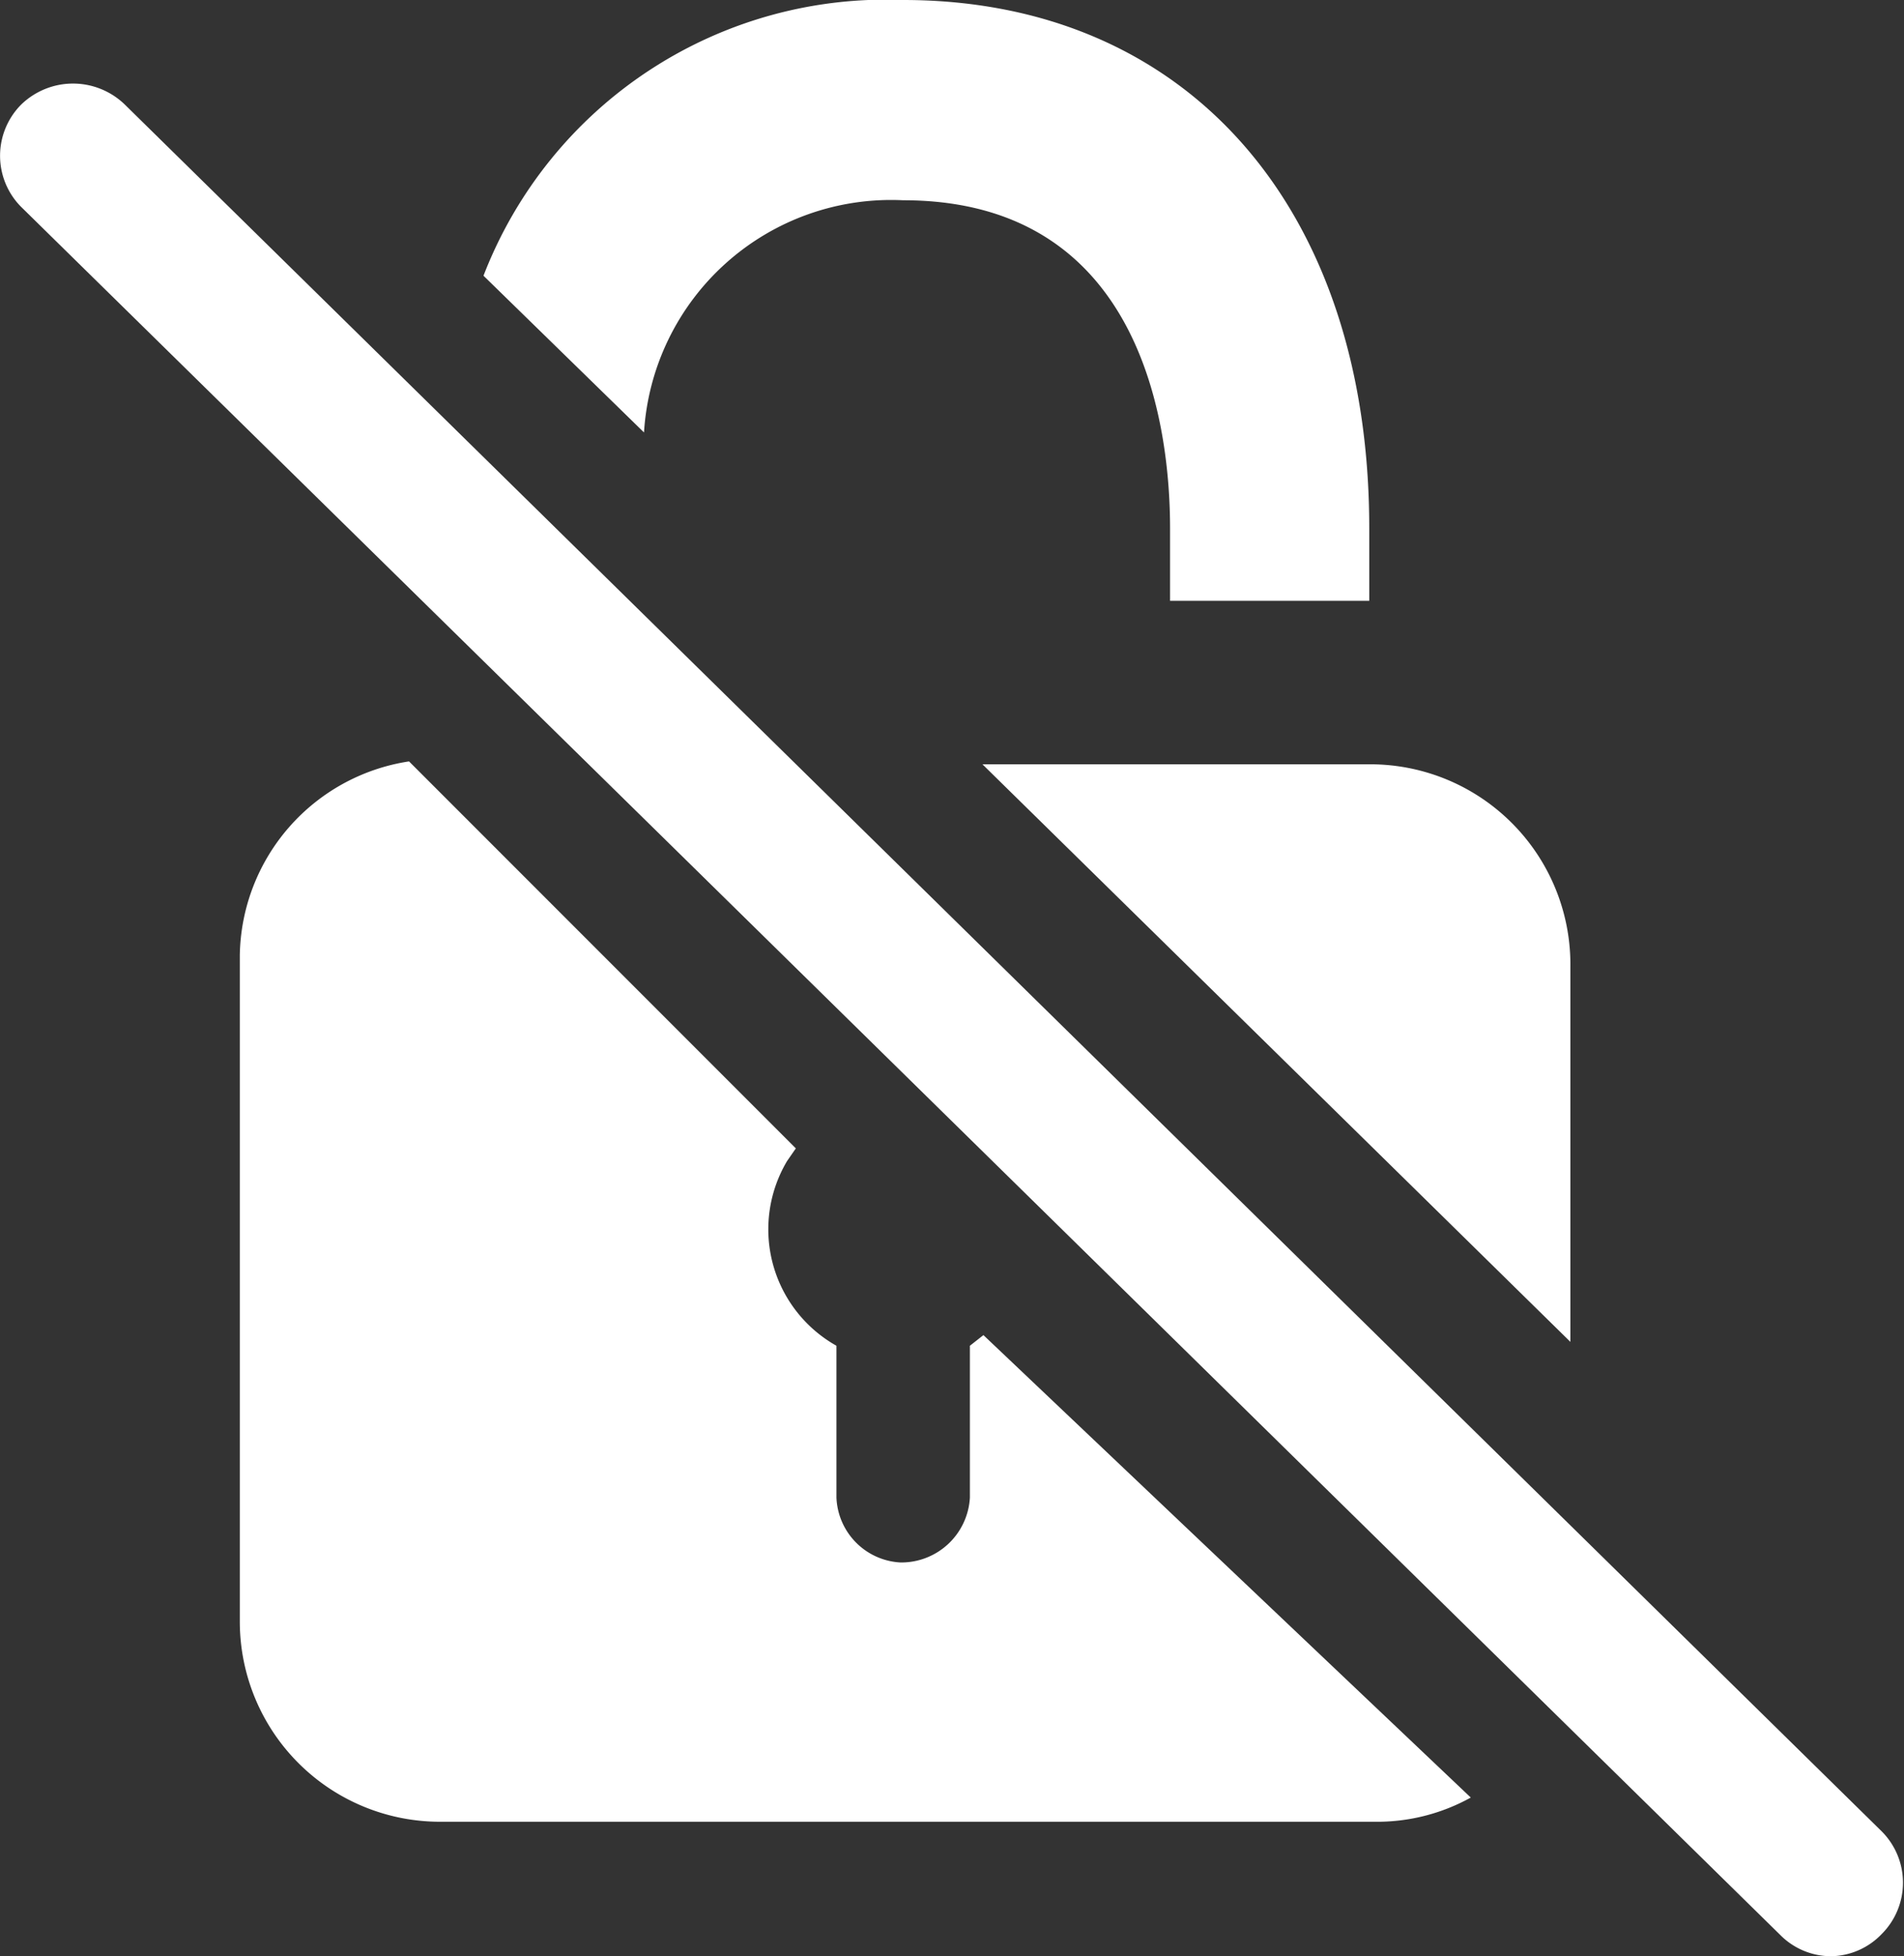 <svg id="Layer_1" data-name="Layer 1" xmlns="http://www.w3.org/2000/svg" viewBox="0 0 19.69 20.22"><rect x="0" y="0" width="19.69" height="20.22" fill="#333333" stroke="none"/><defs><style>.cls-1{fill:#fff;}</style></defs><path class="cls-1" d="M16.24,13.87V10A2.07,2.07,0,0,0,14.16,7.9h-4Z"/><path class="cls-1" d="M10.17,13.8l-.14.11v1.57a.71.71,0,0,1-.72.67.7.7,0,0,1-.66-.67V13.91A1.38,1.38,0,0,1,8.14,12l.09-.13-4-4a2.06,2.06,0,0,0-1.75,2v6.9a2.07,2.07,0,0,0,2.07,2.06h9.66a2,2,0,0,0,1-.25Z"/><path class="cls-1" d="M6.66,4.47a2.56,2.56,0,0,1,2.68-2.4c2.49,0,2.76,2.37,2.76,3.39v.75h2.06V5.46C14.16,2.14,12.27,0,9.34,0A4.46,4.46,0,0,0,5,2.85Z"/><path class="cls-1" d="M18.94,20.22a.74.74,0,0,1-.53-.22L.22,2.14a.75.75,0,0,1,0-1.06.77.77,0,0,1,1.07,0L19.46,18.93a.75.75,0,0,1,0,1.06A.74.74,0,0,1,18.94,20.22Z"/></svg>